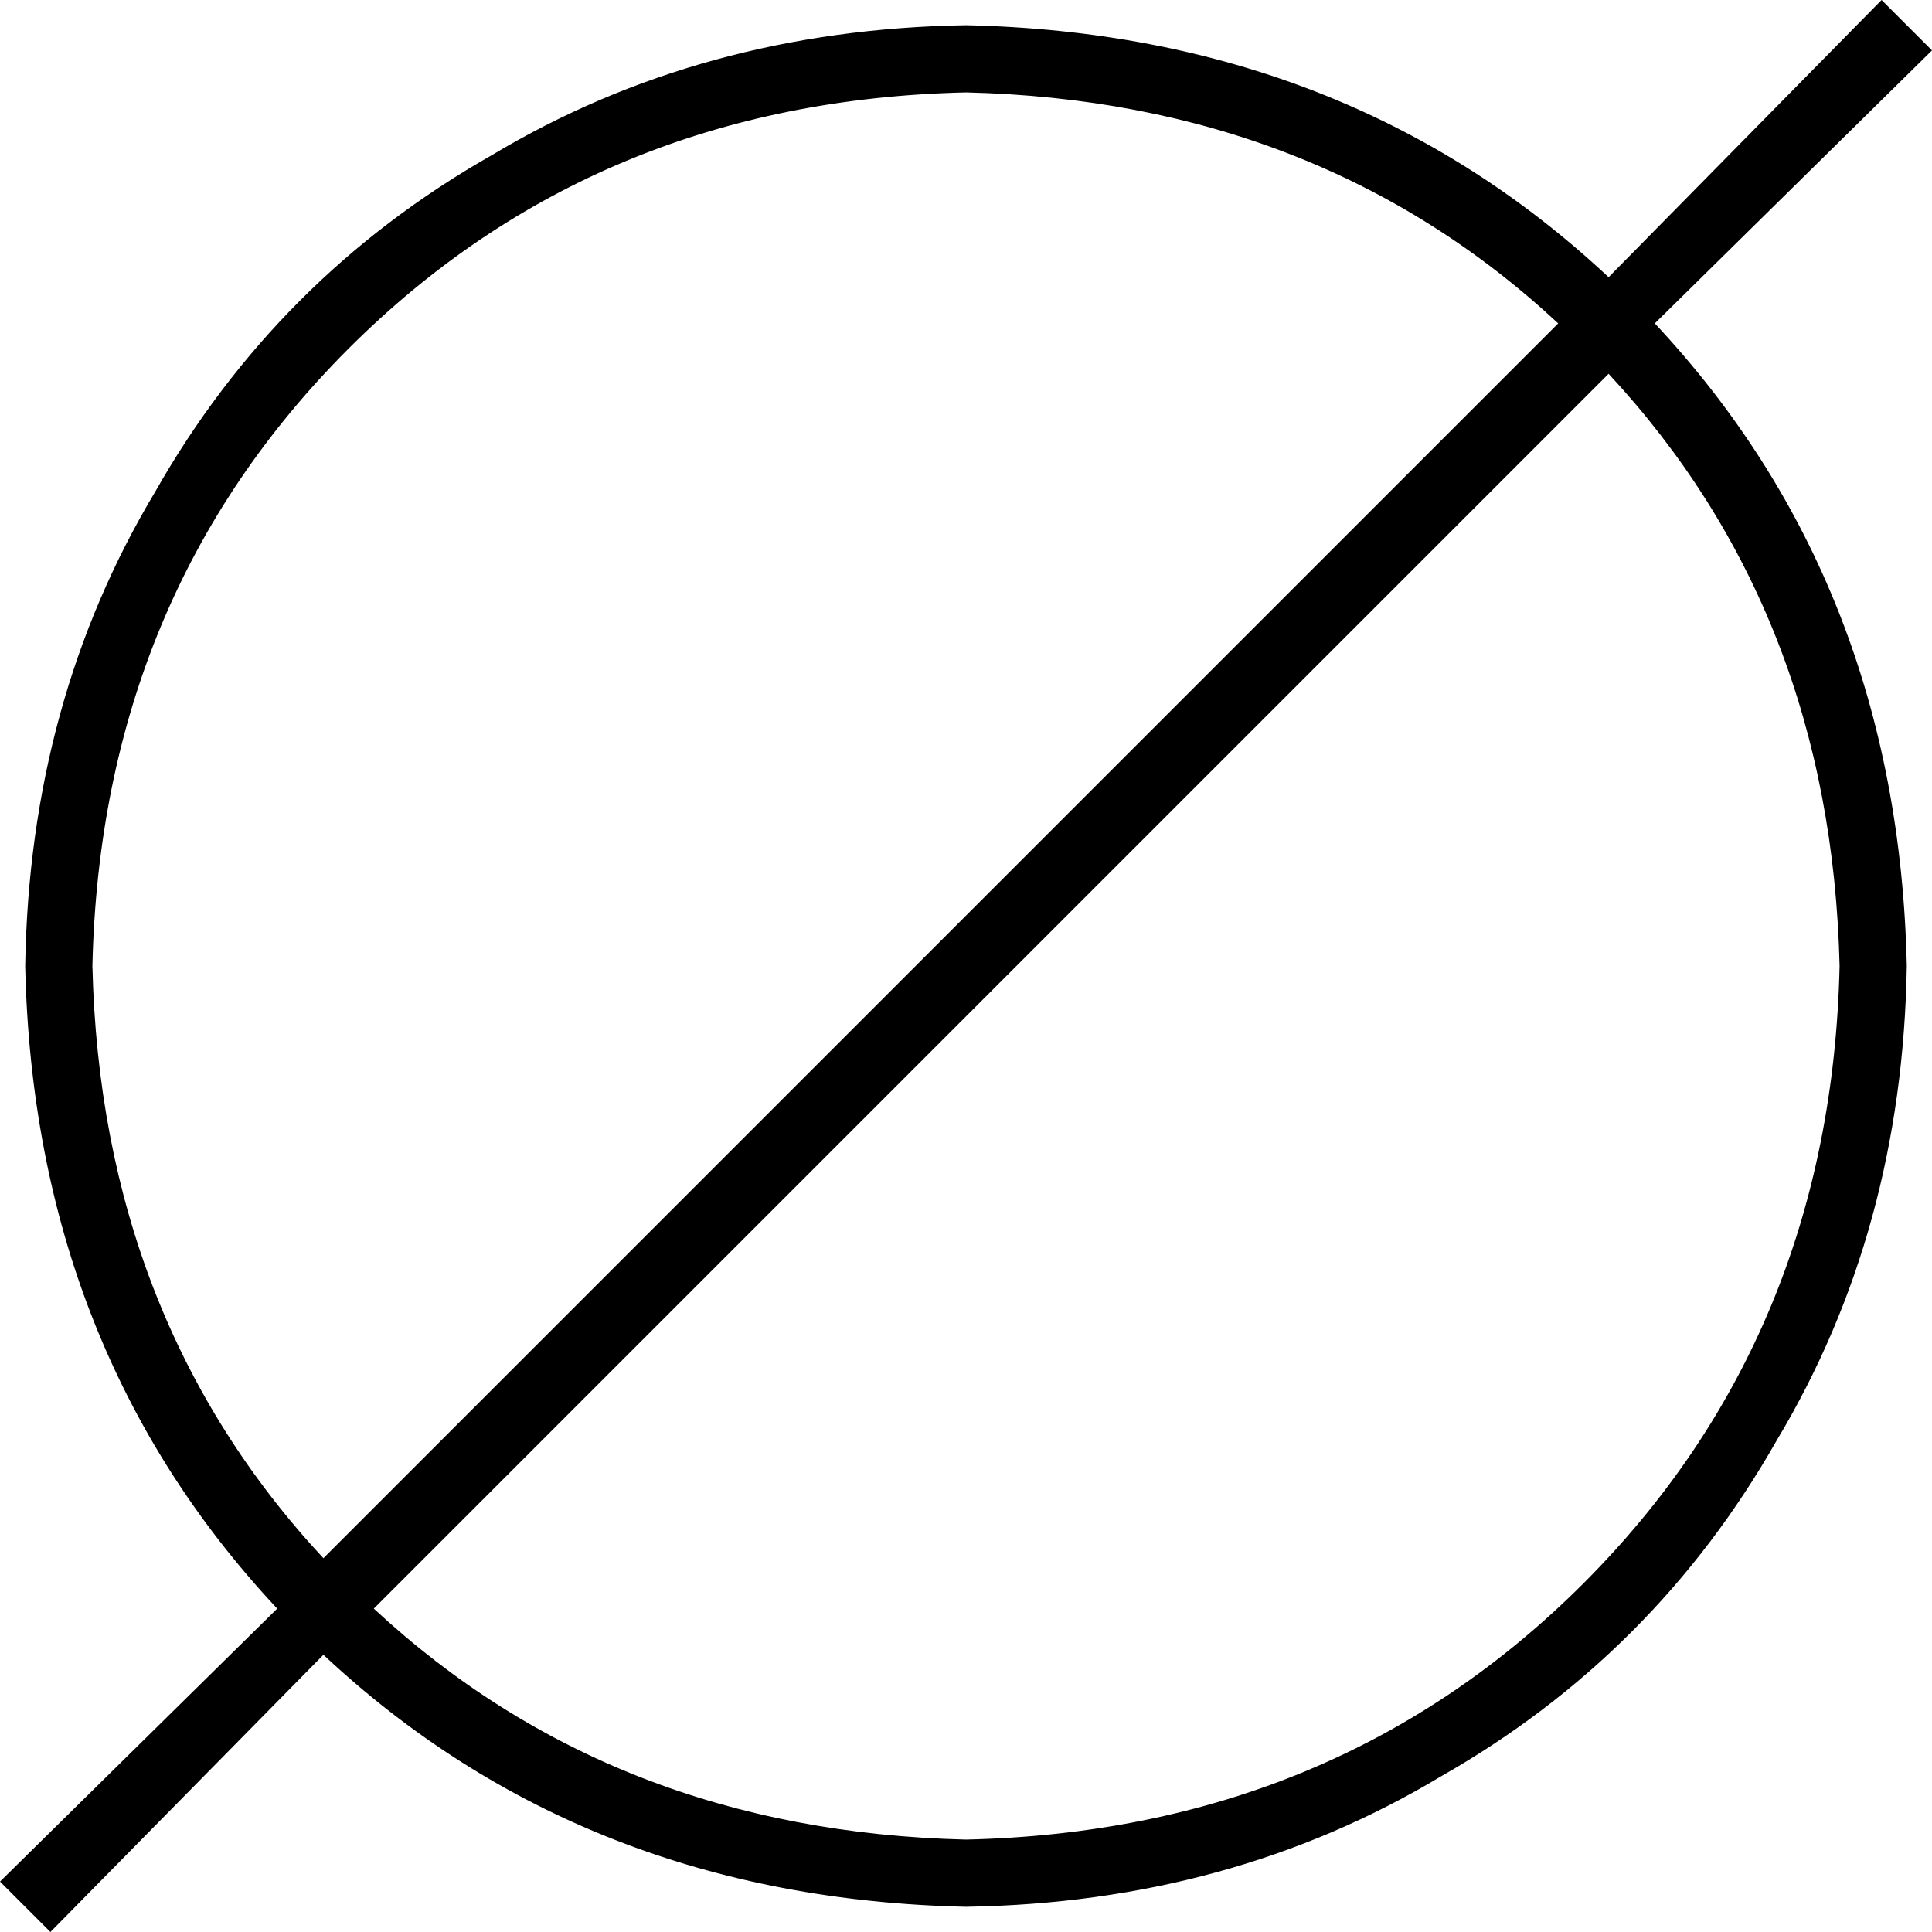 <svg xmlns="http://www.w3.org/2000/svg" viewBox="0 0 460 460">
  <path d="M 394 77 L 460 12 L 394 77 L 460 12 L 448 0 L 448 0 L 383 66 L 383 66 Q 321 8 230 6 Q 167 7 117 37 Q 66 66 37 117 Q 7 167 6 230 Q 8 321 66 383 L 0 448 L 0 448 L 12 460 L 12 460 L 77 394 L 77 394 Q 139 452 230 454 Q 293 453 343 423 Q 394 394 423 343 Q 453 293 454 230 Q 452 139 394 77 L 394 77 Z M 371 77 L 77 371 L 371 77 L 77 371 Q 24 314 22 230 Q 24 142 83 83 Q 142 24 230 22 Q 314 24 371 77 L 371 77 Z M 89 383 L 383 89 L 89 383 L 383 89 Q 436 146 438 230 Q 436 318 377 377 Q 318 436 230 438 Q 146 436 89 383 L 89 383 Z" />
</svg>